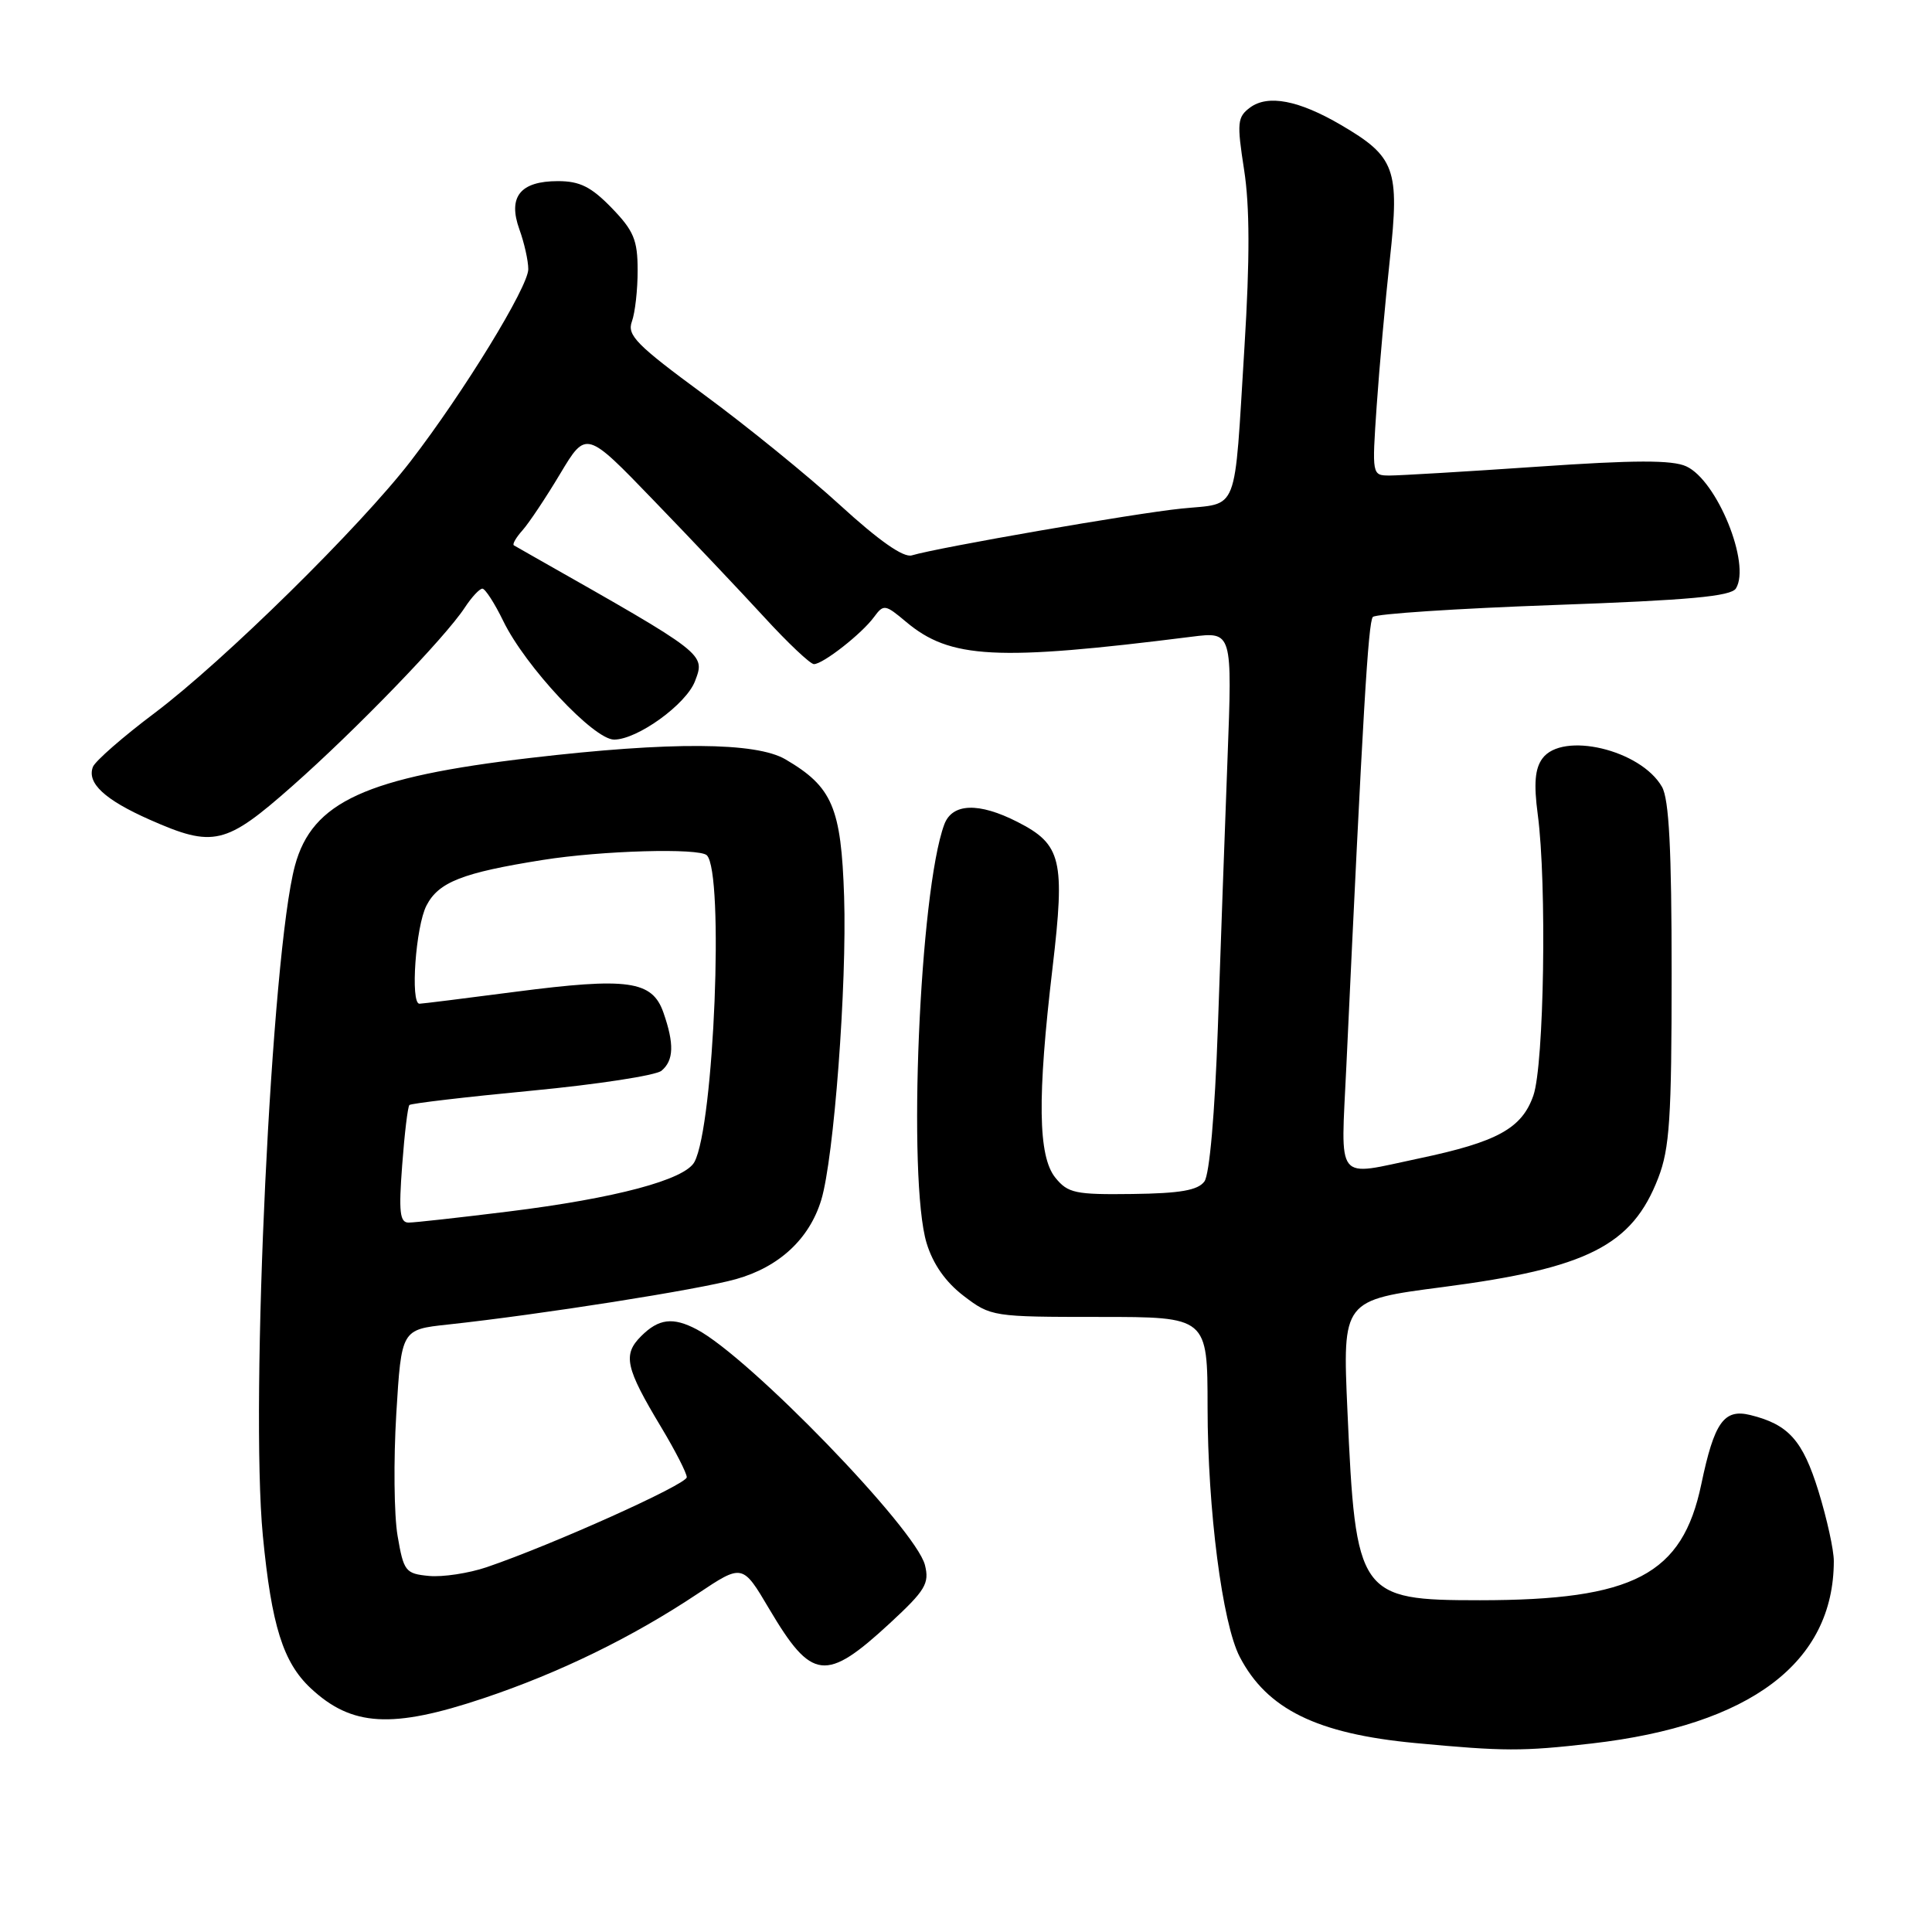 <?xml version="1.0" encoding="UTF-8" standalone="no"?>
<!DOCTYPE svg PUBLIC "-//W3C//DTD SVG 1.1//EN" "http://www.w3.org/Graphics/SVG/1.1/DTD/svg11.dtd" >
<svg xmlns="http://www.w3.org/2000/svg" xmlns:xlink="http://www.w3.org/1999/xlink" version="1.1" viewBox="0 0 256 256">
 <g >
 <path fill="currentColor"
d=" M 210.92 231.02 C 231.95 228.60 242.97 220.30 242.99 206.86 C 243.00 205.40 242.08 201.24 240.96 197.60 C 238.87 190.85 237.00 188.75 231.93 187.50 C 228.43 186.64 227.15 188.45 225.43 196.67 C 222.92 208.67 216.50 212.03 196.10 212.04 C 180.04 212.04 179.63 211.45 178.54 186.89 C 177.89 172.27 177.89 172.27 191.20 170.54 C 210.34 168.05 216.27 165.04 219.72 156.10 C 221.24 152.18 221.50 148.16 221.50 129.00 C 221.50 112.56 221.16 105.90 220.22 104.26 C 217.41 99.34 207.02 96.88 204.37 100.51 C 203.39 101.85 203.22 103.85 203.76 107.92 C 204.98 117.10 204.60 141.09 203.18 145.16 C 201.66 149.52 198.41 151.31 188.06 153.49 C 176.77 155.86 177.67 157.00 178.40 141.25 C 180.59 94.37 181.30 82.42 181.91 81.75 C 182.28 81.34 193.07 80.63 205.88 80.17 C 223.84 79.53 229.37 79.02 230.02 77.97 C 232.02 74.73 227.51 63.64 223.43 61.79 C 221.57 60.94 216.59 60.95 203.72 61.84 C 194.25 62.49 185.44 63.01 184.14 63.01 C 181.79 63.00 181.79 62.98 182.42 53.75 C 182.77 48.66 183.56 39.91 184.17 34.29 C 185.47 22.38 184.88 20.77 177.69 16.56 C 172.09 13.28 168.01 12.50 165.64 14.25 C 163.95 15.51 163.88 16.25 164.85 22.50 C 165.60 27.31 165.62 34.31 164.90 45.93 C 163.50 68.52 164.25 66.60 156.54 67.39 C 150.33 68.02 124.33 72.54 120.82 73.59 C 119.71 73.92 116.47 71.65 111.32 66.94 C 107.02 63.01 98.88 56.40 93.23 52.25 C 84.33 45.70 83.06 44.42 83.73 42.60 C 84.15 41.44 84.50 38.38 84.49 35.80 C 84.49 31.80 83.97 30.57 81.05 27.55 C 78.33 24.75 76.83 24.00 73.93 24.00 C 68.93 24.00 67.27 26.08 68.82 30.39 C 69.47 32.18 70.00 34.55 70.00 35.67 C 70.00 38.01 61.44 51.98 54.42 61.10 C 47.73 69.79 29.65 87.58 20.50 94.47 C 16.29 97.63 12.61 100.85 12.31 101.62 C 11.49 103.76 13.87 105.97 19.83 108.61 C 28.29 112.35 29.89 111.97 38.74 104.15 C 47.20 96.68 58.96 84.51 61.58 80.52 C 62.49 79.13 63.54 78.00 63.92 78.00 C 64.29 78.00 65.54 79.93 66.69 82.30 C 69.61 88.31 78.67 98.00 81.37 98.00 C 84.46 98.00 90.92 93.33 92.09 90.26 C 93.47 86.63 93.61 86.74 71.00 73.92 C 69.62 73.14 68.32 72.39 68.09 72.26 C 67.86 72.12 68.38 71.22 69.24 70.26 C 70.10 69.29 72.35 65.92 74.23 62.77 C 77.67 57.03 77.67 57.03 86.58 66.27 C 91.49 71.35 98.08 78.31 101.24 81.75 C 104.39 85.19 107.37 88.00 107.85 88.00 C 109.05 88.00 114.20 83.97 115.82 81.75 C 117.08 80.04 117.29 80.07 120.05 82.39 C 125.90 87.31 132.02 87.63 157.90 84.37 C 163.29 83.69 163.29 83.69 162.65 100.59 C 162.30 109.89 161.72 125.94 161.37 136.25 C 160.97 147.59 160.27 155.62 159.59 156.55 C 158.73 157.72 156.39 158.13 150.06 158.21 C 142.48 158.31 141.50 158.10 139.84 156.05 C 137.54 153.21 137.43 145.44 139.47 128.21 C 141.15 113.93 140.66 111.89 134.84 108.92 C 129.70 106.29 126.17 106.41 125.12 109.25 C 121.84 118.09 120.23 156.32 122.78 164.72 C 123.63 167.51 125.30 169.89 127.70 171.72 C 131.29 174.46 131.55 174.50 145.67 174.50 C 160.00 174.50 160.00 174.50 160.01 186.50 C 160.02 200.02 161.96 215.10 164.27 219.54 C 167.88 226.48 174.49 229.73 187.50 230.96 C 199.33 232.07 201.68 232.08 210.92 231.02 Z  M 64.06 225.03 C 74.13 221.66 83.78 216.95 92.45 211.17 C 98.39 207.21 98.39 207.21 101.93 213.20 C 107.57 222.72 109.41 222.94 117.93 215.07 C 122.62 210.73 123.17 209.82 122.56 207.38 C 121.36 202.61 99.27 179.80 92.32 176.15 C 89.17 174.49 87.28 174.72 84.95 177.05 C 82.49 179.51 82.87 181.23 87.62 189.13 C 89.48 192.23 91.00 195.20 91.00 195.74 C 91.00 196.69 73.21 204.69 64.49 207.66 C 62.10 208.47 58.66 208.99 56.84 208.82 C 53.72 208.52 53.49 208.22 52.68 203.50 C 52.21 200.75 52.14 193.48 52.51 187.34 C 53.19 176.17 53.19 176.17 59.34 175.51 C 71.64 174.18 92.62 170.88 97.53 169.49 C 103.25 167.88 107.25 164.16 108.82 159.00 C 110.50 153.47 112.23 130.51 111.85 118.81 C 111.46 106.99 110.30 104.26 104.08 100.62 C 100.16 98.32 88.84 98.26 70.36 100.42 C 48.51 102.97 41.36 106.24 39.08 114.71 C 35.96 126.28 33.12 185.74 34.83 203.50 C 35.98 215.39 37.51 220.27 41.16 223.69 C 46.60 228.78 51.94 229.09 64.06 225.03 Z  M 53.29 154.40 C 53.60 150.22 54.03 146.63 54.25 146.42 C 54.46 146.21 61.75 145.35 70.46 144.52 C 79.17 143.69 86.90 142.50 87.65 141.88 C 89.28 140.52 89.36 138.33 87.91 134.18 C 86.43 129.93 83.22 129.48 68.27 131.42 C 61.61 132.29 55.90 133.00 55.58 133.00 C 54.35 133.00 55.08 122.75 56.51 119.99 C 58.11 116.88 61.27 115.64 71.91 113.95 C 79.73 112.70 92.66 112.34 93.66 113.33 C 95.97 115.63 94.62 149.11 92.02 153.96 C 90.76 156.33 81.55 158.78 67.32 160.54 C 60.86 161.34 54.93 162.00 54.14 162.00 C 52.98 162.00 52.82 160.60 53.29 154.40 Z "/>
</g>
</svg>